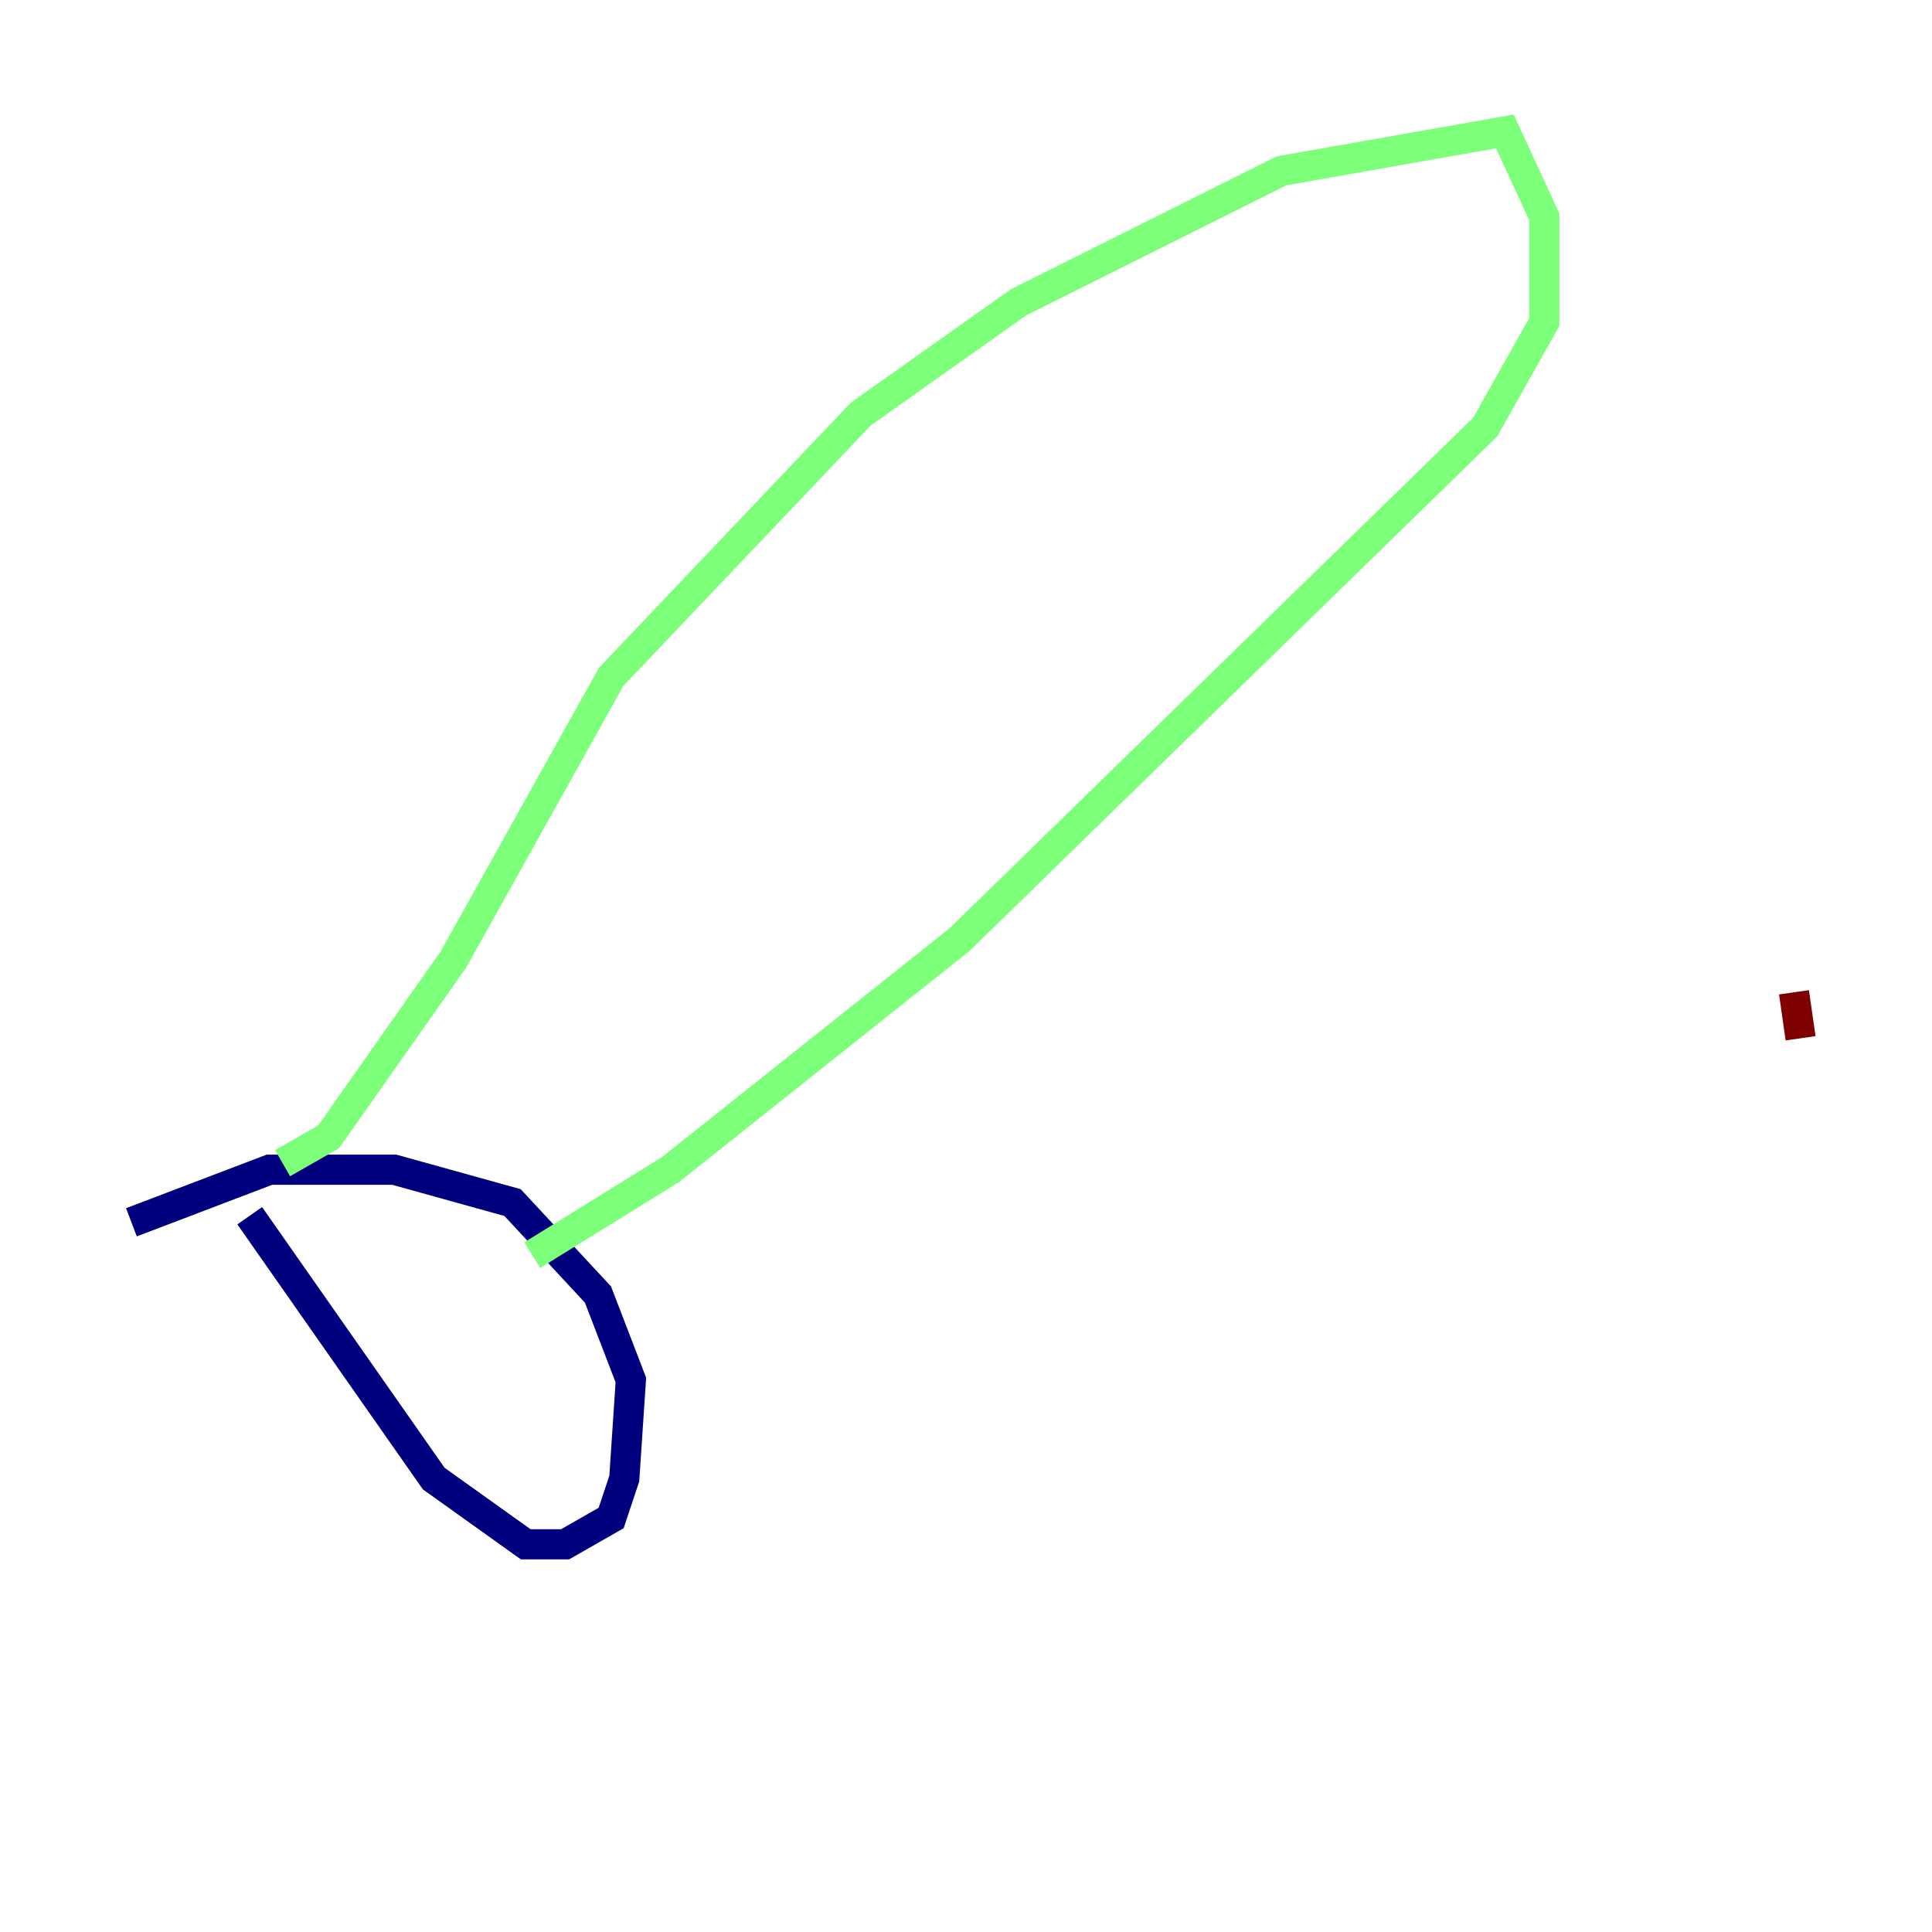<?xml version="1.0" encoding="utf-8" ?>
<svg baseProfile="tiny" height="128" version="1.2" viewBox="0,0,128,128" width="128" xmlns="http://www.w3.org/2000/svg" xmlns:ev="http://www.w3.org/2001/xml-events" xmlns:xlink="http://www.w3.org/1999/xlink"><defs /><polyline fill="none" points="16.544,80.544 28.735,97.959 34.83,102.313 37.442,102.313 40.49,100.571 41.361,97.959 41.796,91.429 39.619,85.769 33.959,79.674 26.122,77.497 17.85,77.497 8.707,80.98" stroke="#00007f" stroke-width="2" /><polyline fill="none" points="18.721,77.061 21.769,75.32 30.041,63.565 40.49,44.843 57.034,27.429 67.483,20.027 84.898,11.32 99.701,8.707 102.313,14.367 102.313,21.333 98.395,28.299 63.565,62.258 44.408,77.497 35.265,83.156" stroke="#7cff79" stroke-width="2" /><polyline fill="none" points="118.857,65.742 119.293,68.789" stroke="#7f0000" stroke-width="2" /></svg>